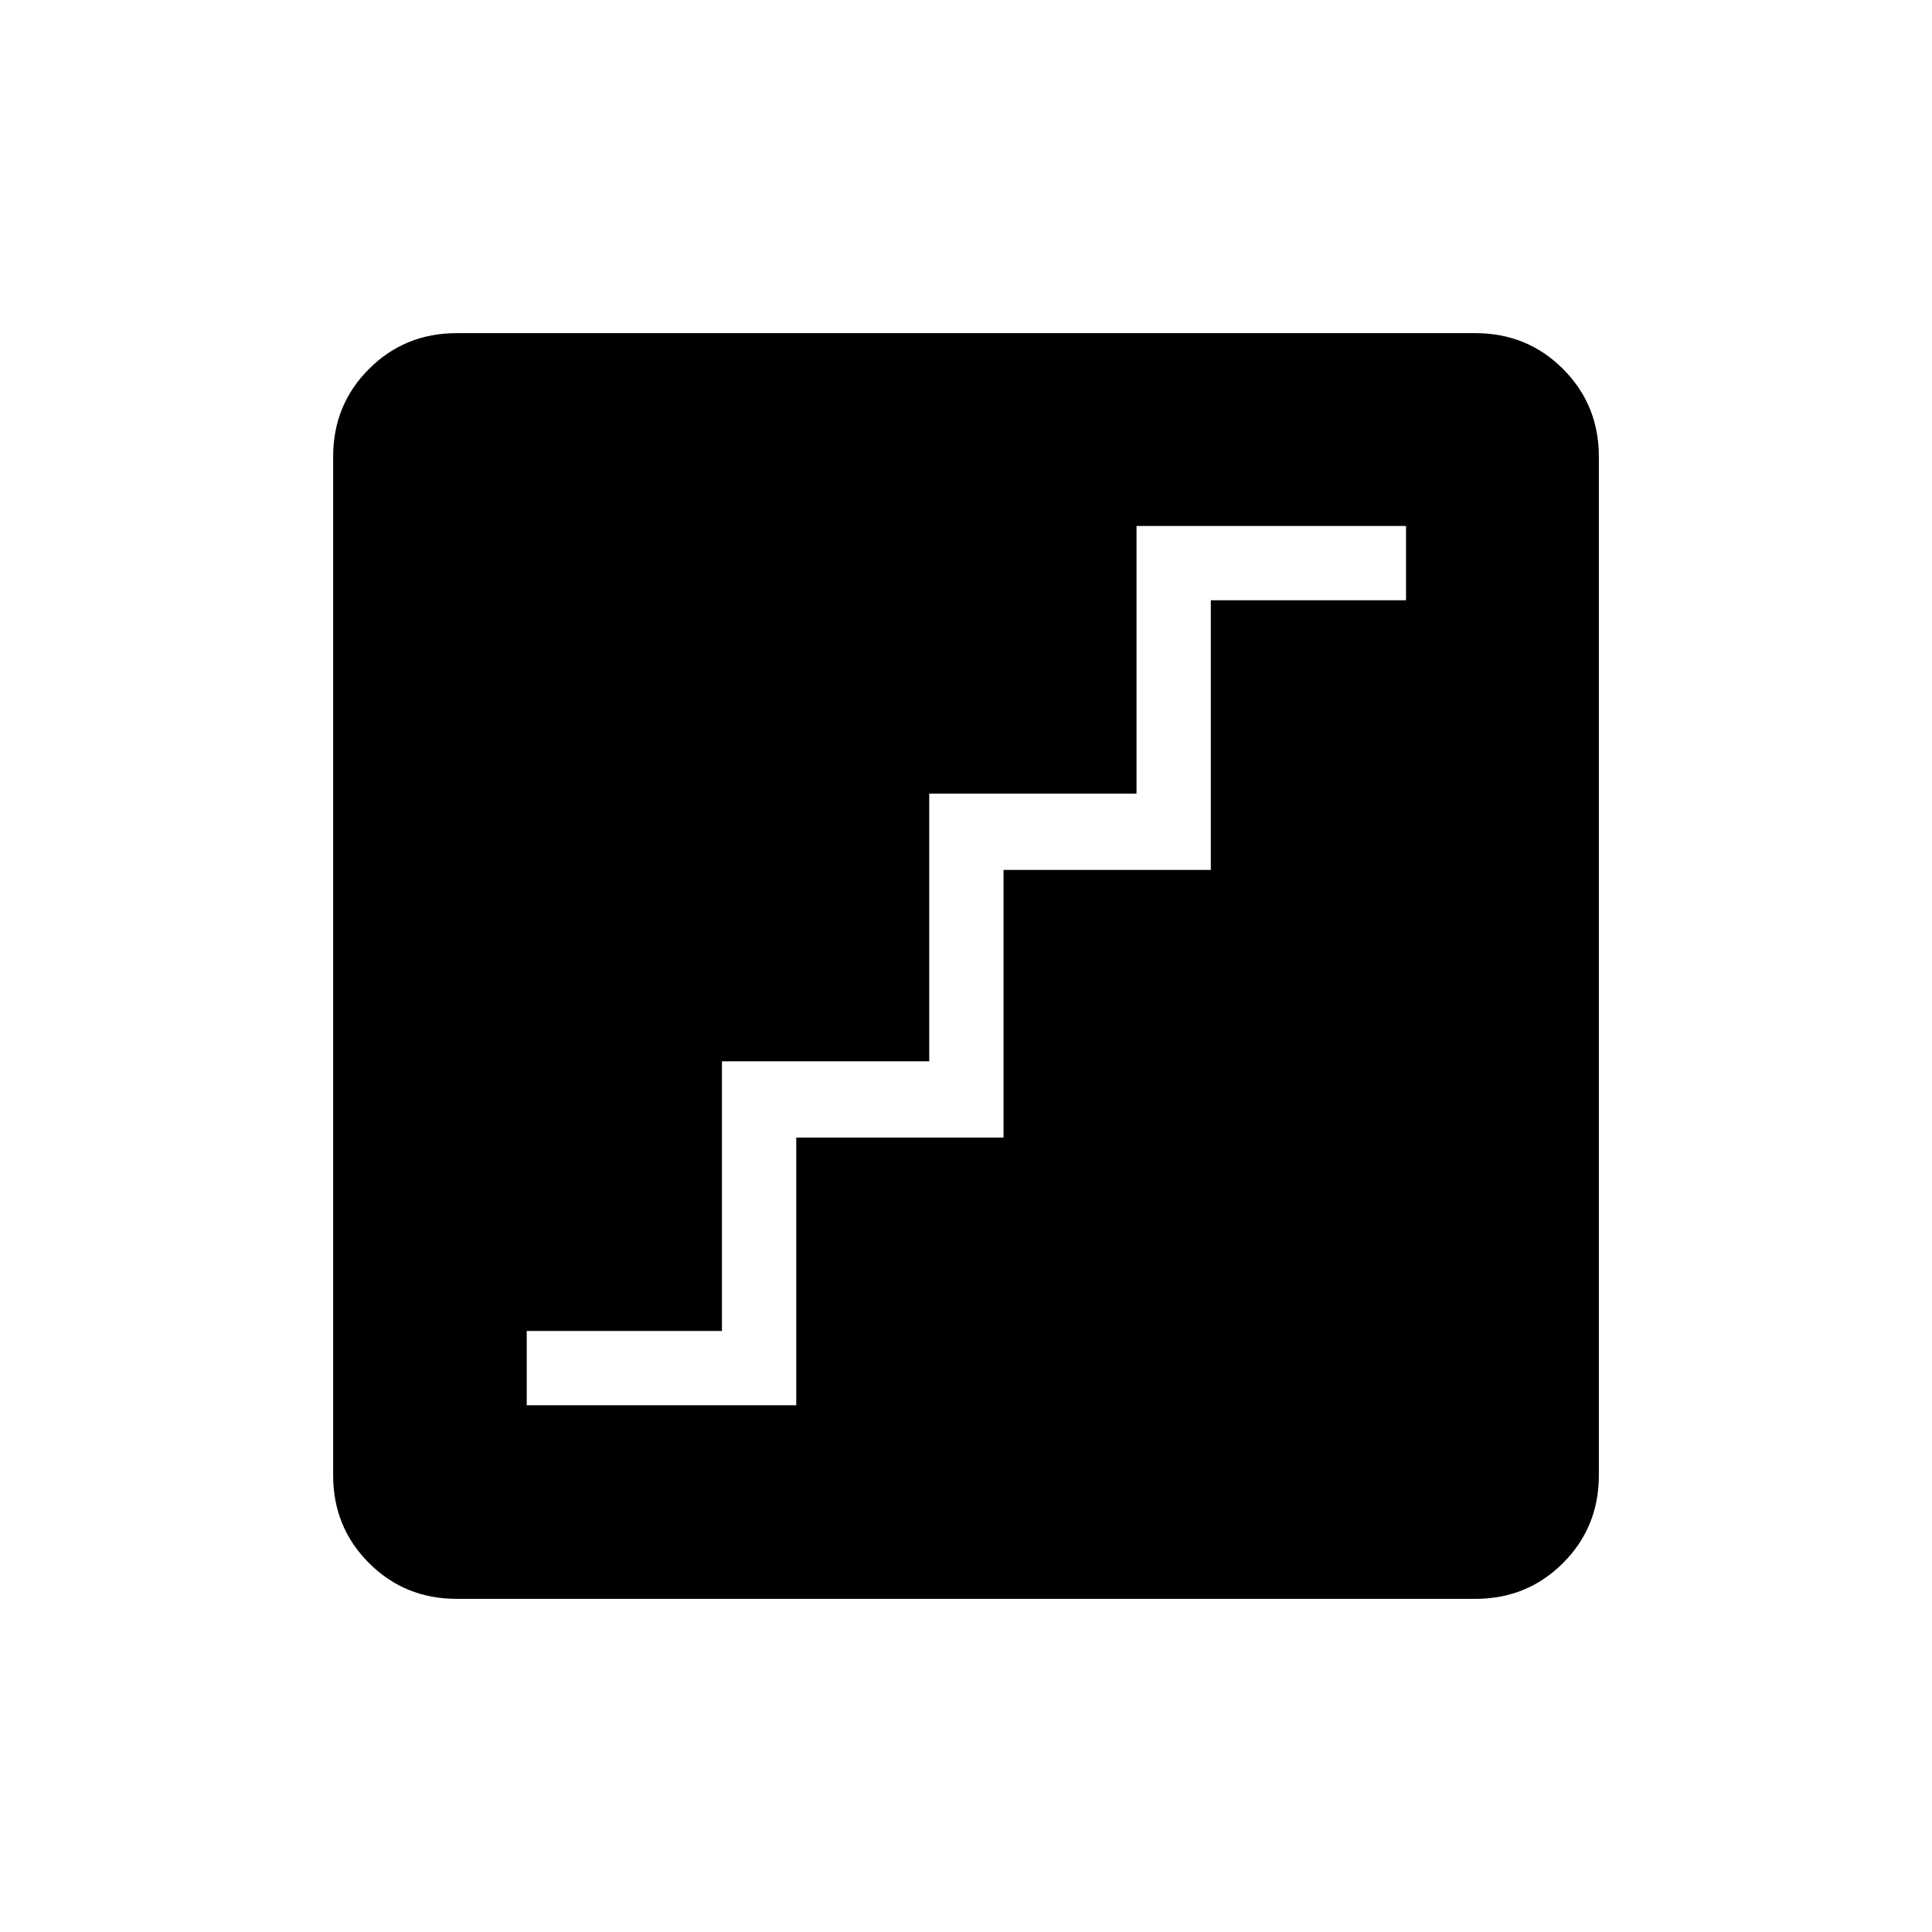 <svg xmlns="http://www.w3.org/2000/svg" height="24" viewBox="0 -960 960 960" width="24"><path d="M261.73-261.73h133.92v-133h103v-133h103v-134h97v-36.92H564.73v133h-103v133h-103v134h-97v36.92Zm-34.84 96.19q-25.75 0-43.55-17.8-17.8-17.8-17.8-43.55v-506.22q0-25.75 17.8-43.55 17.8-17.8 43.55-17.8h506.22q25.75 0 43.55 17.8 17.8 17.8 17.8 43.55v506.22q0 25.75-17.8 43.55-17.8 17.8-43.55 17.8H226.89Z"/></svg>
